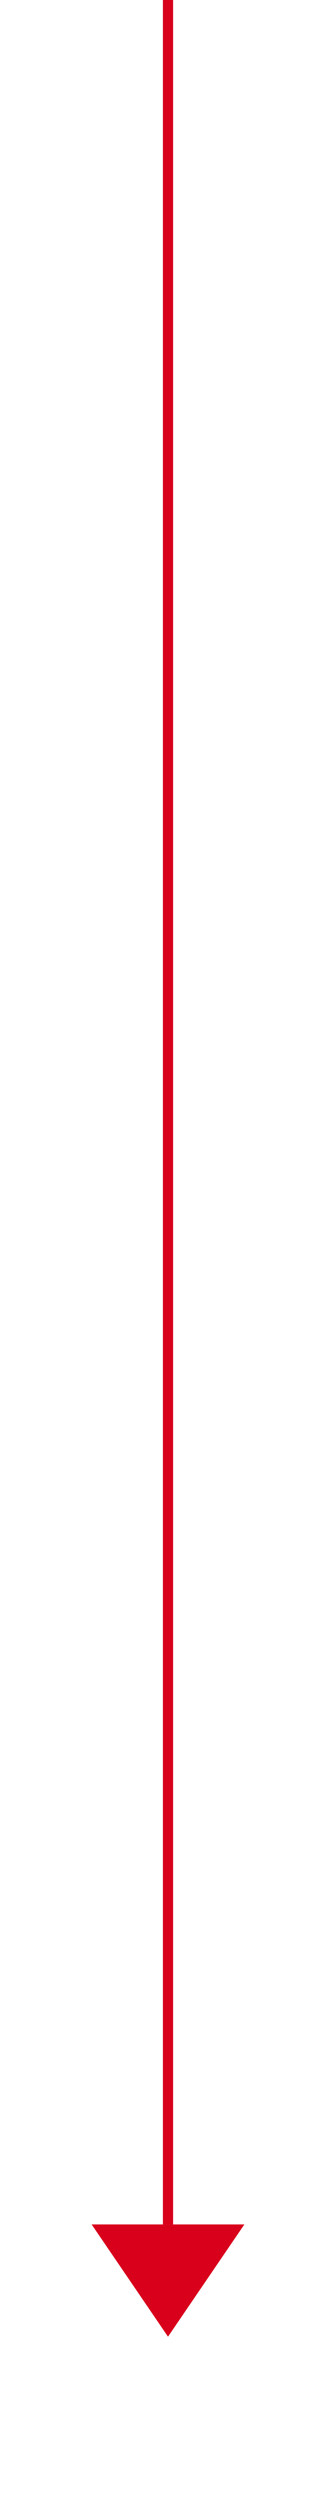 ﻿<?xml version="1.0" encoding="utf-8"?>
<svg version="1.1" xmlns:xlink="http://www.w3.org/1999/xlink" width="33px" height="245px" xmlns="http://www.w3.org/2000/svg">
  <g transform="matrix(1 0 0 1 -197 -212 )">
    <path d="M 206 430  L 213.5 441  L 221 430  L 206 430  Z " fill-rule="nonzero" fill="#d9001b" stroke="none" />
    <path d="M 213.5 212  L 213.5 430  " stroke-width="1" stroke="#d9001b" fill="none" />
  </g>
</svg>